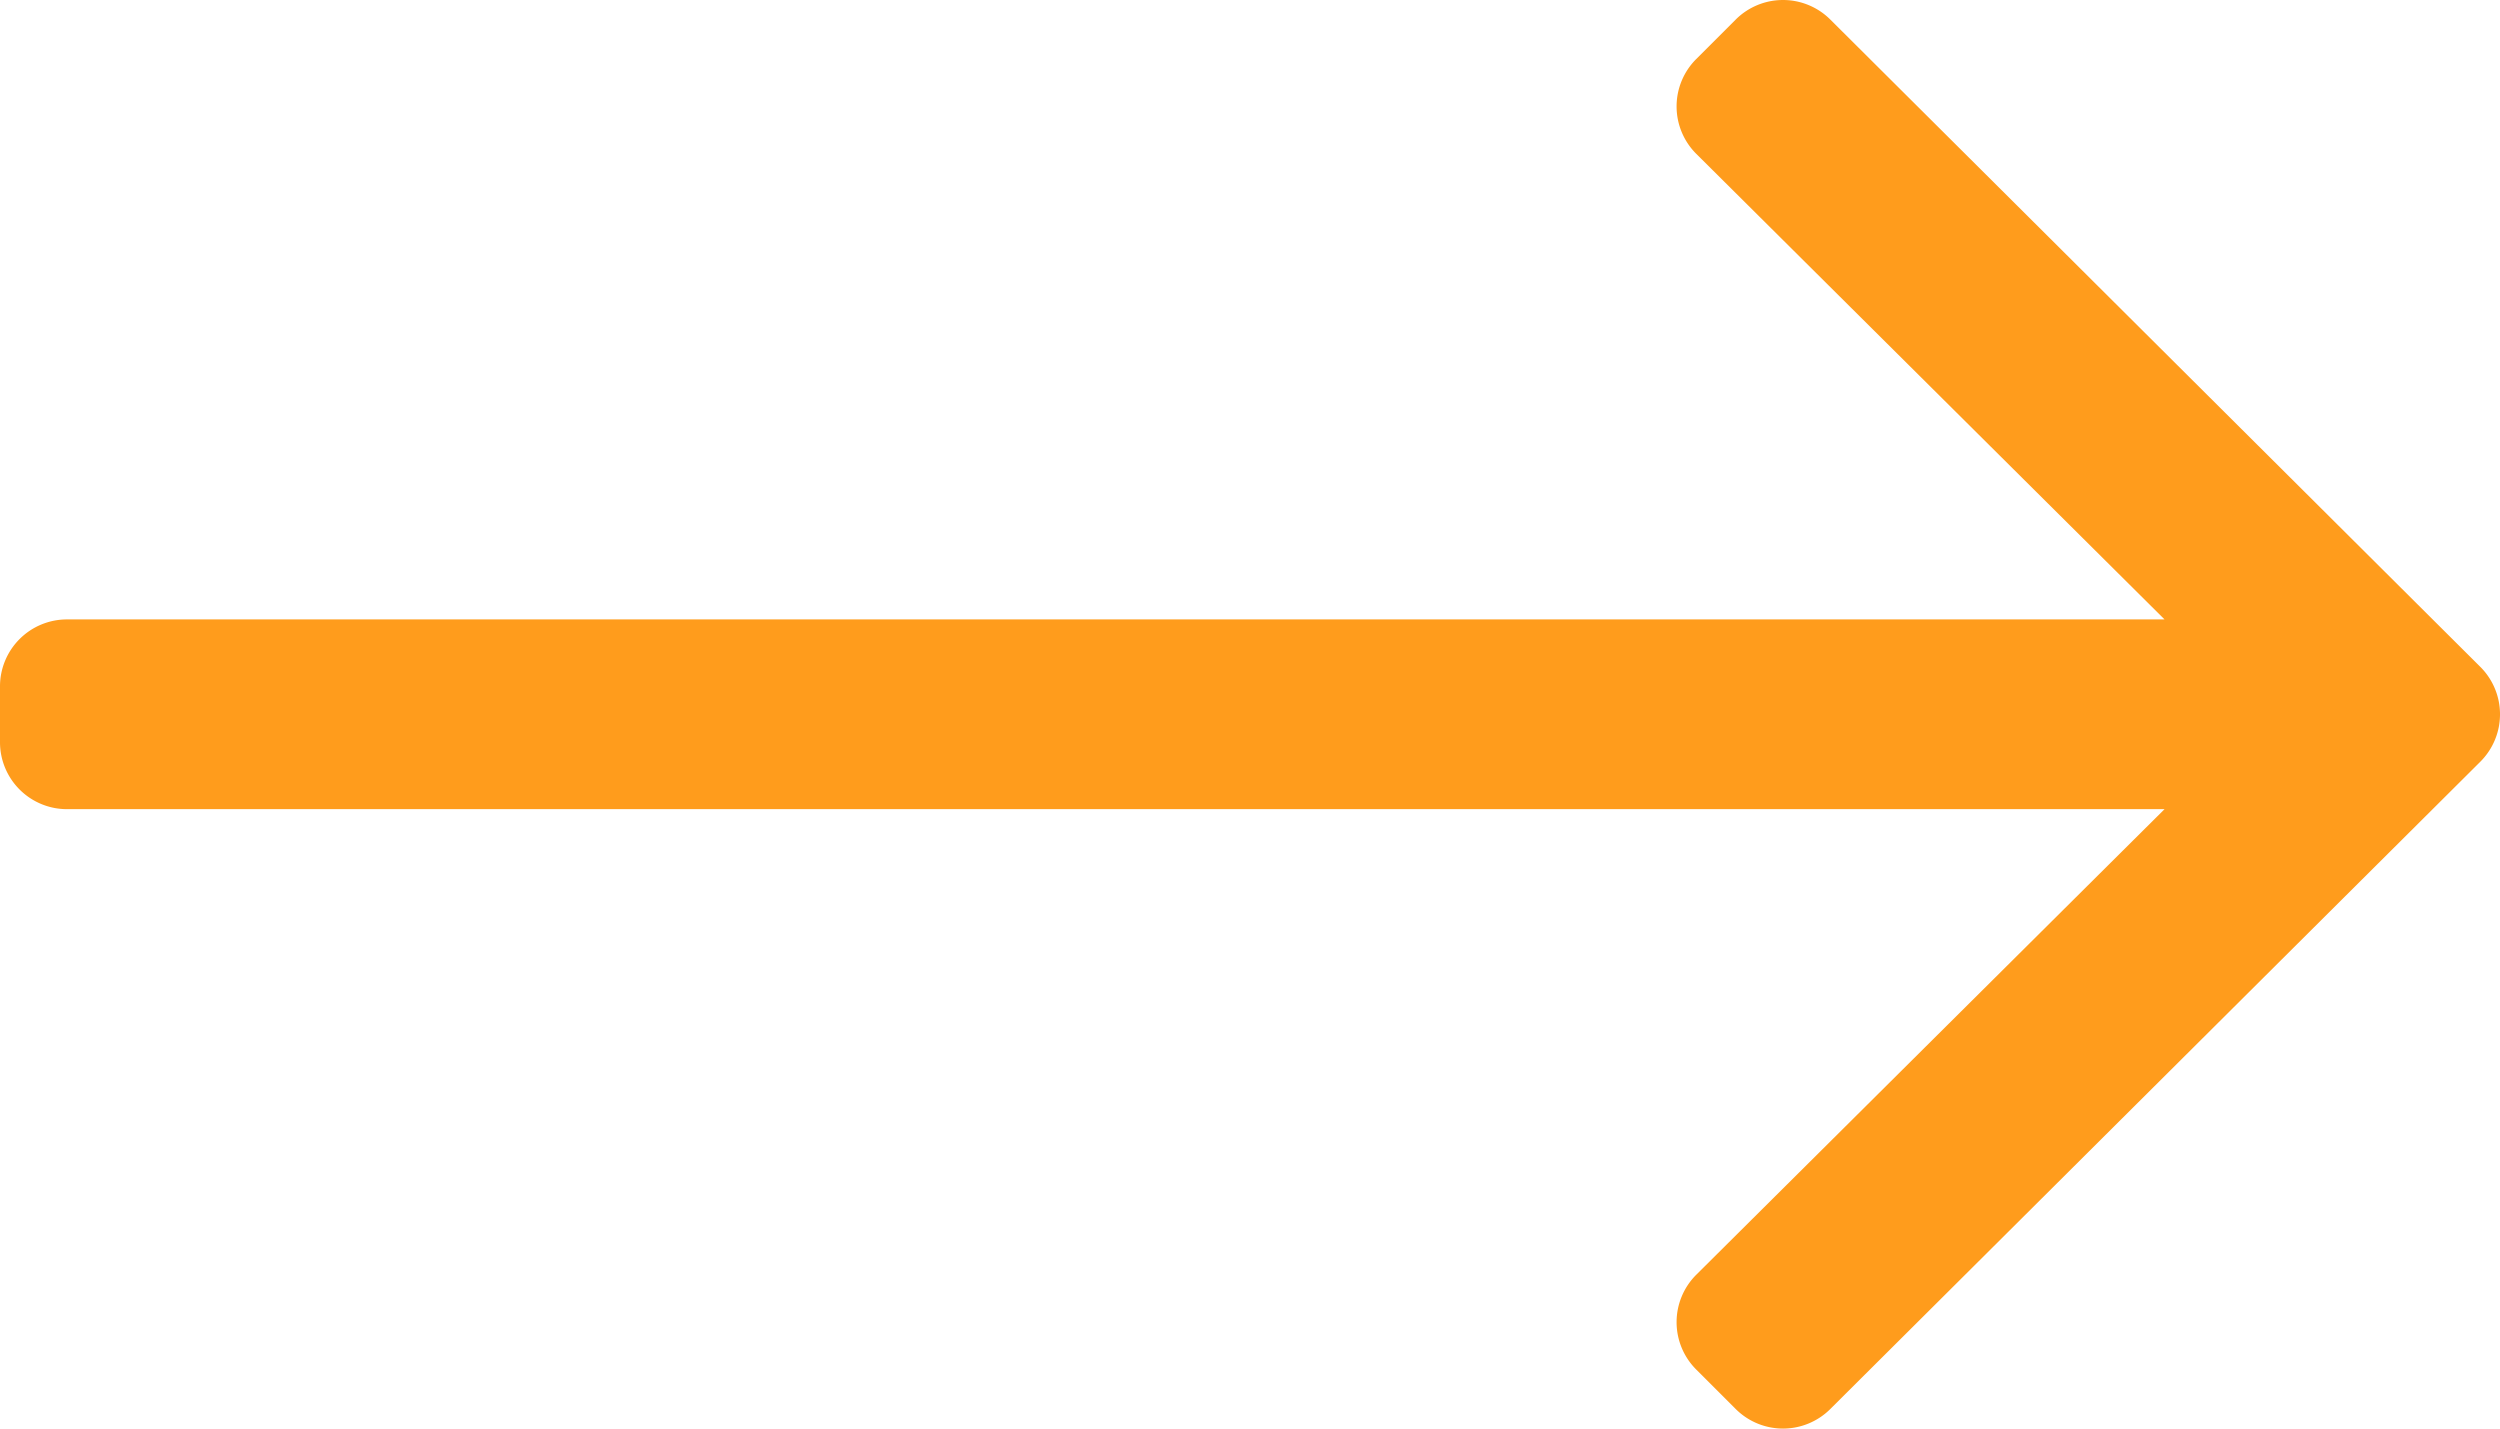 <svg xmlns="http://www.w3.org/2000/svg" width="447.999" height="256" viewBox="0 0 447.999 256">
  <path id="long-arrow-right-orange-light" d="M311.03,131.515l-7.071,7.07a12,12,0,0,0,0,16.971L387.887,239H12A12,12,0,0,0,0,251v10a12,12,0,0,0,12,12H387.887l-83.928,83.444a12,12,0,0,0,0,16.971l7.071,7.07a12,12,0,0,0,16.97,0l116.485-116a12,12,0,0,0,0-16.971L328,131.515A12,12,0,0,0,311.03,131.515Z" transform="translate(0 -128)" fill="#ff9c1c"/>
</svg>
